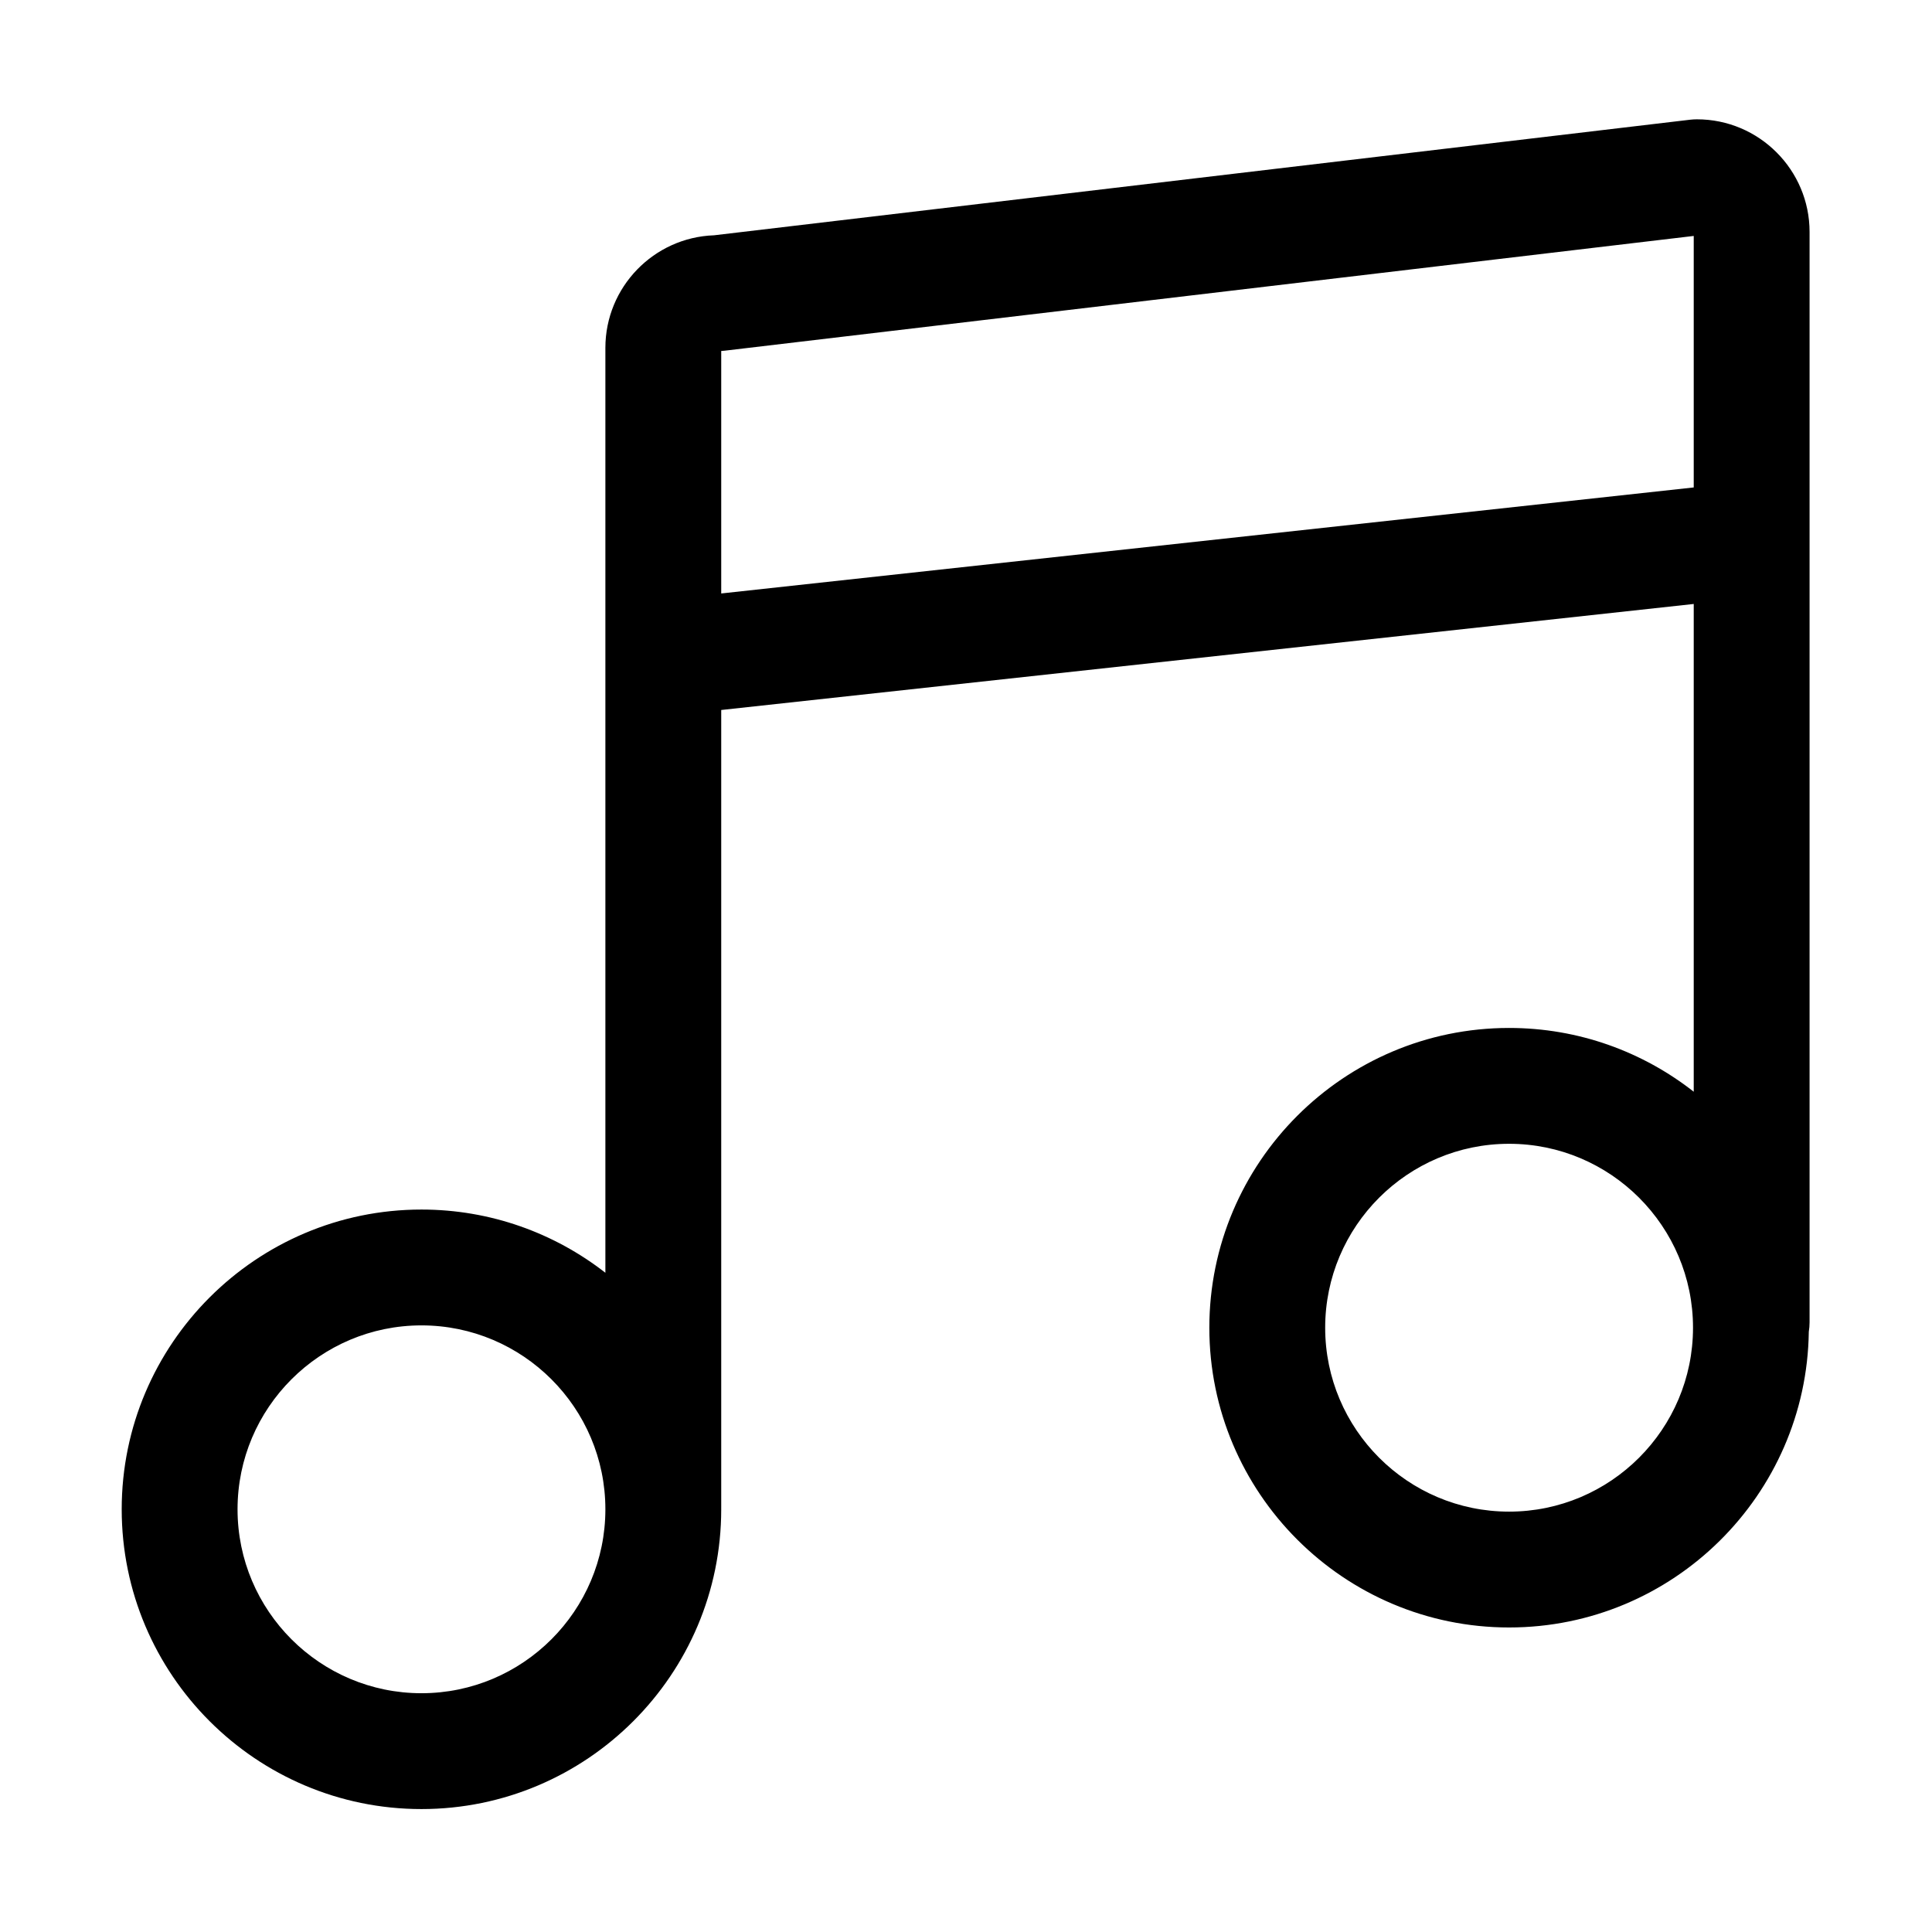 <?xml version="1.0" standalone="no"?><!DOCTYPE svg PUBLIC "-//W3C//DTD SVG 1.1//EN" "http://www.w3.org/Graphics/SVG/1.1/DTD/svg11.dtd"><svg t="1489983433057" class="icon" style="" viewBox="0 0 1024 1024" version="1.1" xmlns="http://www.w3.org/2000/svg" p-id="12666" xmlns:xlink="http://www.w3.org/1999/xlink" width="16" height="16"><defs><style type="text/css"></style></defs><path d="M959.112 122.946c0-32.922-26.784-59.706-59.707-59.706-1.206 0-2.411 0.071-3.609 0.213l-517.351 61.259c-31.941 1.123-57.58 27.458-57.58 59.669l0 490.211c-26.931-20.988-60.77-33.508-97.48-33.508-87.605 0-158.879 71.272-158.879 158.879s71.272 158.879 158.879 158.879 158.879-71.272 158.879-158.879c0-0.179-0.006-0.357-0.007-0.536 0.001-0.09 0.007-0.178 0.007-0.269L382.263 376.31l515.451-56.195 0 258.521c-26.993-21.166-60.98-33.801-97.863-33.801-87.605 0-158.879 71.272-158.879 158.879 0 87.606 71.272 158.88 158.879 158.88 86.894 0 157.706-70.121 158.852-156.748 0.265-1.623 0.408-3.286 0.408-4.984L959.111 122.946zM223.384 897.442c-53.75 0-97.48-43.729-97.48-97.48s43.729-97.48 97.48-97.48 97.48 43.729 97.48 97.48S277.135 897.442 223.384 897.442zM382.262 314.547 382.262 186.027c0.641-0.036 1.28-0.091 1.919-0.167l513.533-60.807 0 133.3L382.262 314.547zM799.851 801.195c-53.75 0-97.48-43.729-97.48-97.481 0-53.75 43.729-97.48 97.48-97.48 53.751 0 97.481 43.729 97.481 97.48C897.331 757.465 853.602 801.195 799.851 801.195z" p-id="12667"></path></svg>